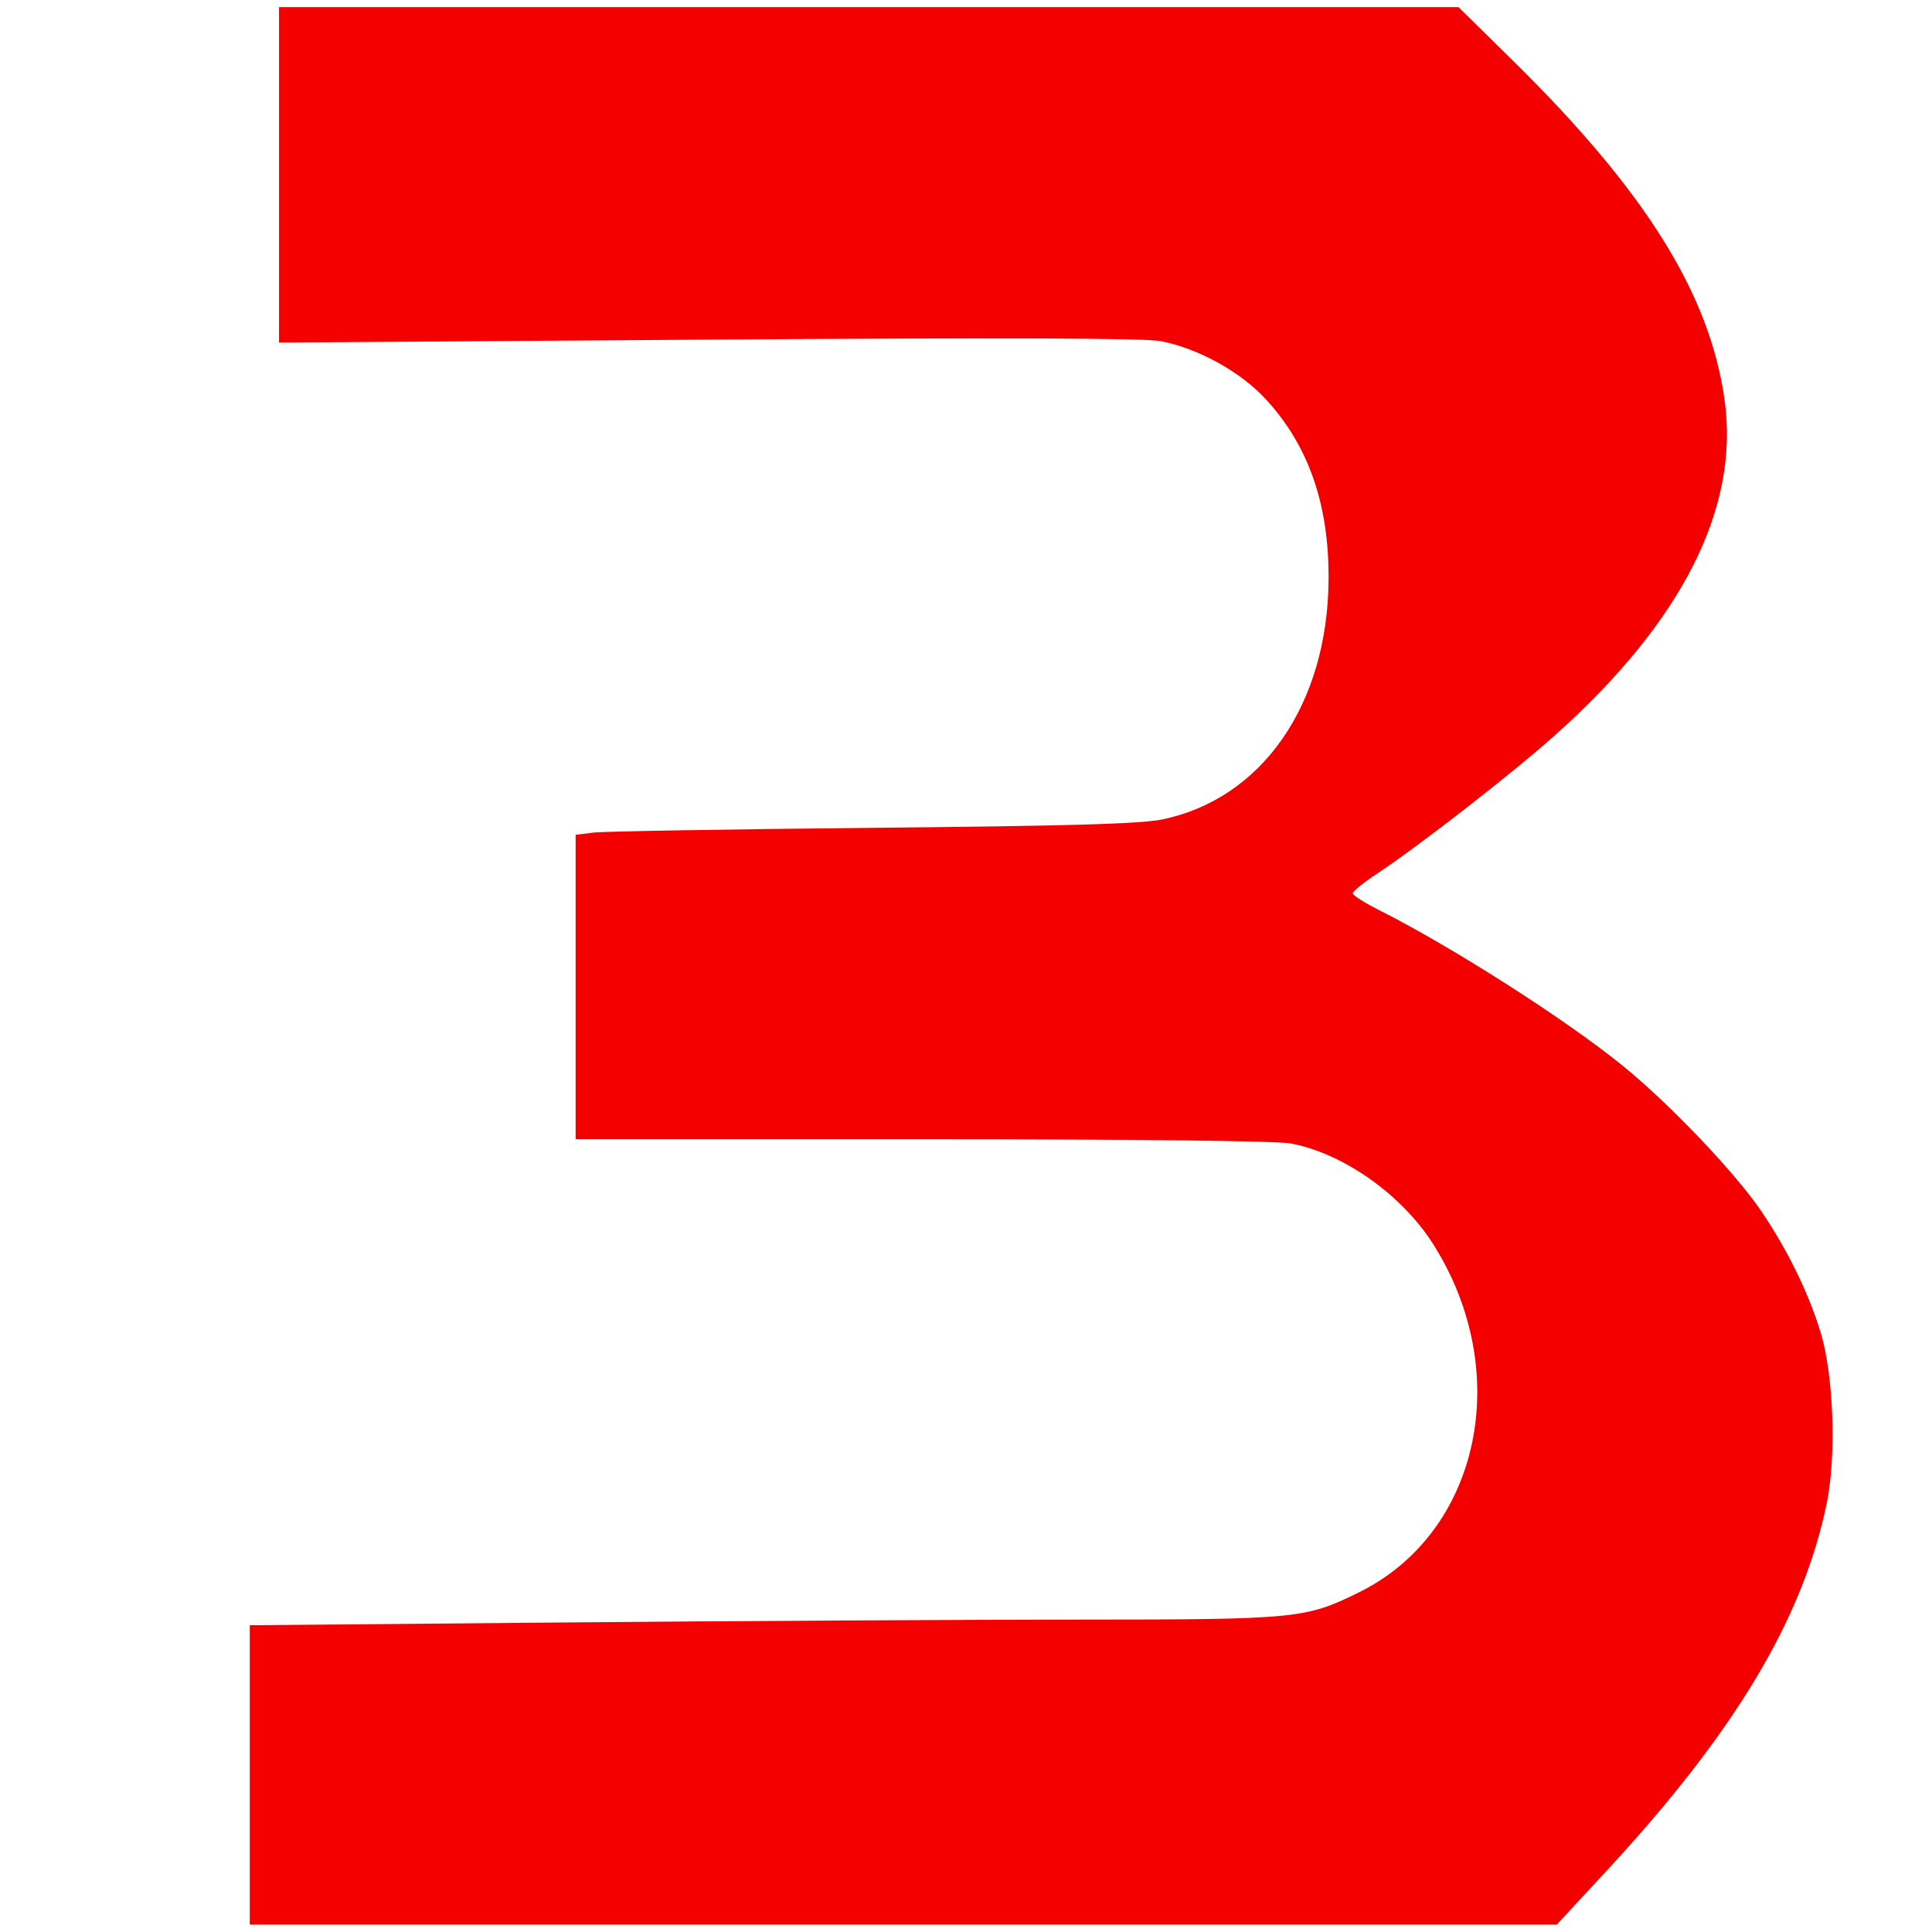<?xml version="1.0" encoding="UTF-8" standalone="no"?>
<!-- Created with Inkscape (http://www.inkscape.org/) -->

<svg
   width="321"
   height="321"
   viewBox="0 0 84.931 84.931"
   version="1.1"
   id="svg43408"
   inkscape:version="1.1.1 (3bf5ae0d25, 2021-09-20)"
   sodipodi:docname="three.svg"
   xmlns:inkscape="http://www.inkscape.org/namespaces/inkscape"
   xmlns:sodipodi="http://sodipodi.sourceforge.net/DTD/sodipodi-0.dtd"
   xmlns="http://www.w3.org/2000/svg"
   xmlns:svg="http://www.w3.org/2000/svg">
  <sodipodi:namedview
     id="namedview43410"
     pagecolor="#ffffff"
     bordercolor="#666666"
     borderopacity="1.0"
     inkscape:pageshadow="2"
     inkscape:pageopacity="0.0"
     inkscape:pagecheckerboard="0"
     inkscape:document-units="mm"
     showgrid="false"
     units="px"
     width="321px"
     inkscape:zoom="2.0964009"
     inkscape:cx="141.67138"
     inkscape:cy="179.1165"
     inkscape:window-width="1920"
     inkscape:window-height="1017"
     inkscape:window-x="1912"
     inkscape:window-y="-8"
     inkscape:window-maximized="1"
     inkscape:current-layer="layer1" />
  <defs
     id="defs43405">
    <inkscape:path-effect
       effect="powerstroke"
       id="path-effect1018"
       is_visible="true"
       lpeversion="1"
       offset_points="0,1.05"
       not_jump="false"
       sort_points="true"
       interpolator_type="CubicBezierJohan"
       interpolator_beta="0.2"
       start_linecap_type="zerowidth"
       linejoin_type="extrp_arc"
       miter_limit="4"
       scale_width="1"
       end_linecap_type="zerowidth" />
    <inkscape:path-effect
       effect="powerstroke"
       id="path-effect1032"
       is_visible="true"
       lpeversion="1"
       offset_points="0,1"
       not_jump="false"
       sort_points="true"
       interpolator_type="CubicBezierJohan"
       interpolator_beta="0.2"
       start_linecap_type="zerowidth"
       linejoin_type="extrp_arc"
       miter_limit="4"
       scale_width="1"
       end_linecap_type="zerowidth" />
  </defs>
  <g
     inkscape:label="Слой 1"
     inkscape:groupmode="layer"
     id="layer1">
    <path
       style="fill:#f50000;fill-opacity:1;fill-rule:nonzero;stroke-width:0;stroke-linejoin:bevel;stroke-miterlimit:4;stroke-dasharray:none"
       d="m 10.98,78.026 v -6.581 l 13.911,-0.122 c 7.651,-0.067 17.795,-0.123 22.543,-0.125 9.589,-0.003 9.955,-0.039 12.309,-1.2 5.324,-2.627 6.825,-9.695 3.253,-15.315 -1.383,-2.176 -3.956,-3.99 -6.267,-4.418 -0.608,-0.113 -6.857,-0.183 -16.207,-0.183 H 25.305 v -6.692 -6.692 l 0.781,-0.097 c 0.429,-0.054 5.946,-0.148 12.258,-0.209 8.632,-0.084 11.786,-0.174 12.72,-0.364 4.409,-0.895 7.304,-5.057 7.34,-10.555 0.022,-3.303 -0.883,-5.896 -2.768,-7.932 -1.12,-1.21 -2.972,-2.23 -4.621,-2.546 -0.695,-0.133 -6.903,-0.153 -19.88,-0.065 L 12.266,15.059 V 7.686 0.313 H 38.19 64.114 L 66.495,2.655 c 5.843,5.748 8.662,10.264 9.317,14.921 0.667,4.746 -1.853,9.734 -7.441,14.732 -1.887,1.687 -5.977,4.87 -7.851,6.109 -0.581,0.384 -1.056,0.768 -1.056,0.853 0,0.085 0.517,0.415 1.148,0.732 3.194,1.607 8.17,4.783 10.697,6.828 2.071,1.676 4.99,4.739 6.134,6.437 1.167,1.732 2.09,3.629 2.607,5.361 0.556,1.861 0.678,5.374 0.258,7.431 -1.034,5.064 -4.022,10.064 -9.652,16.148 L 68.436,84.607 H 39.708 10.98 Z"
       id="path8849" />
  </g>
</svg>
